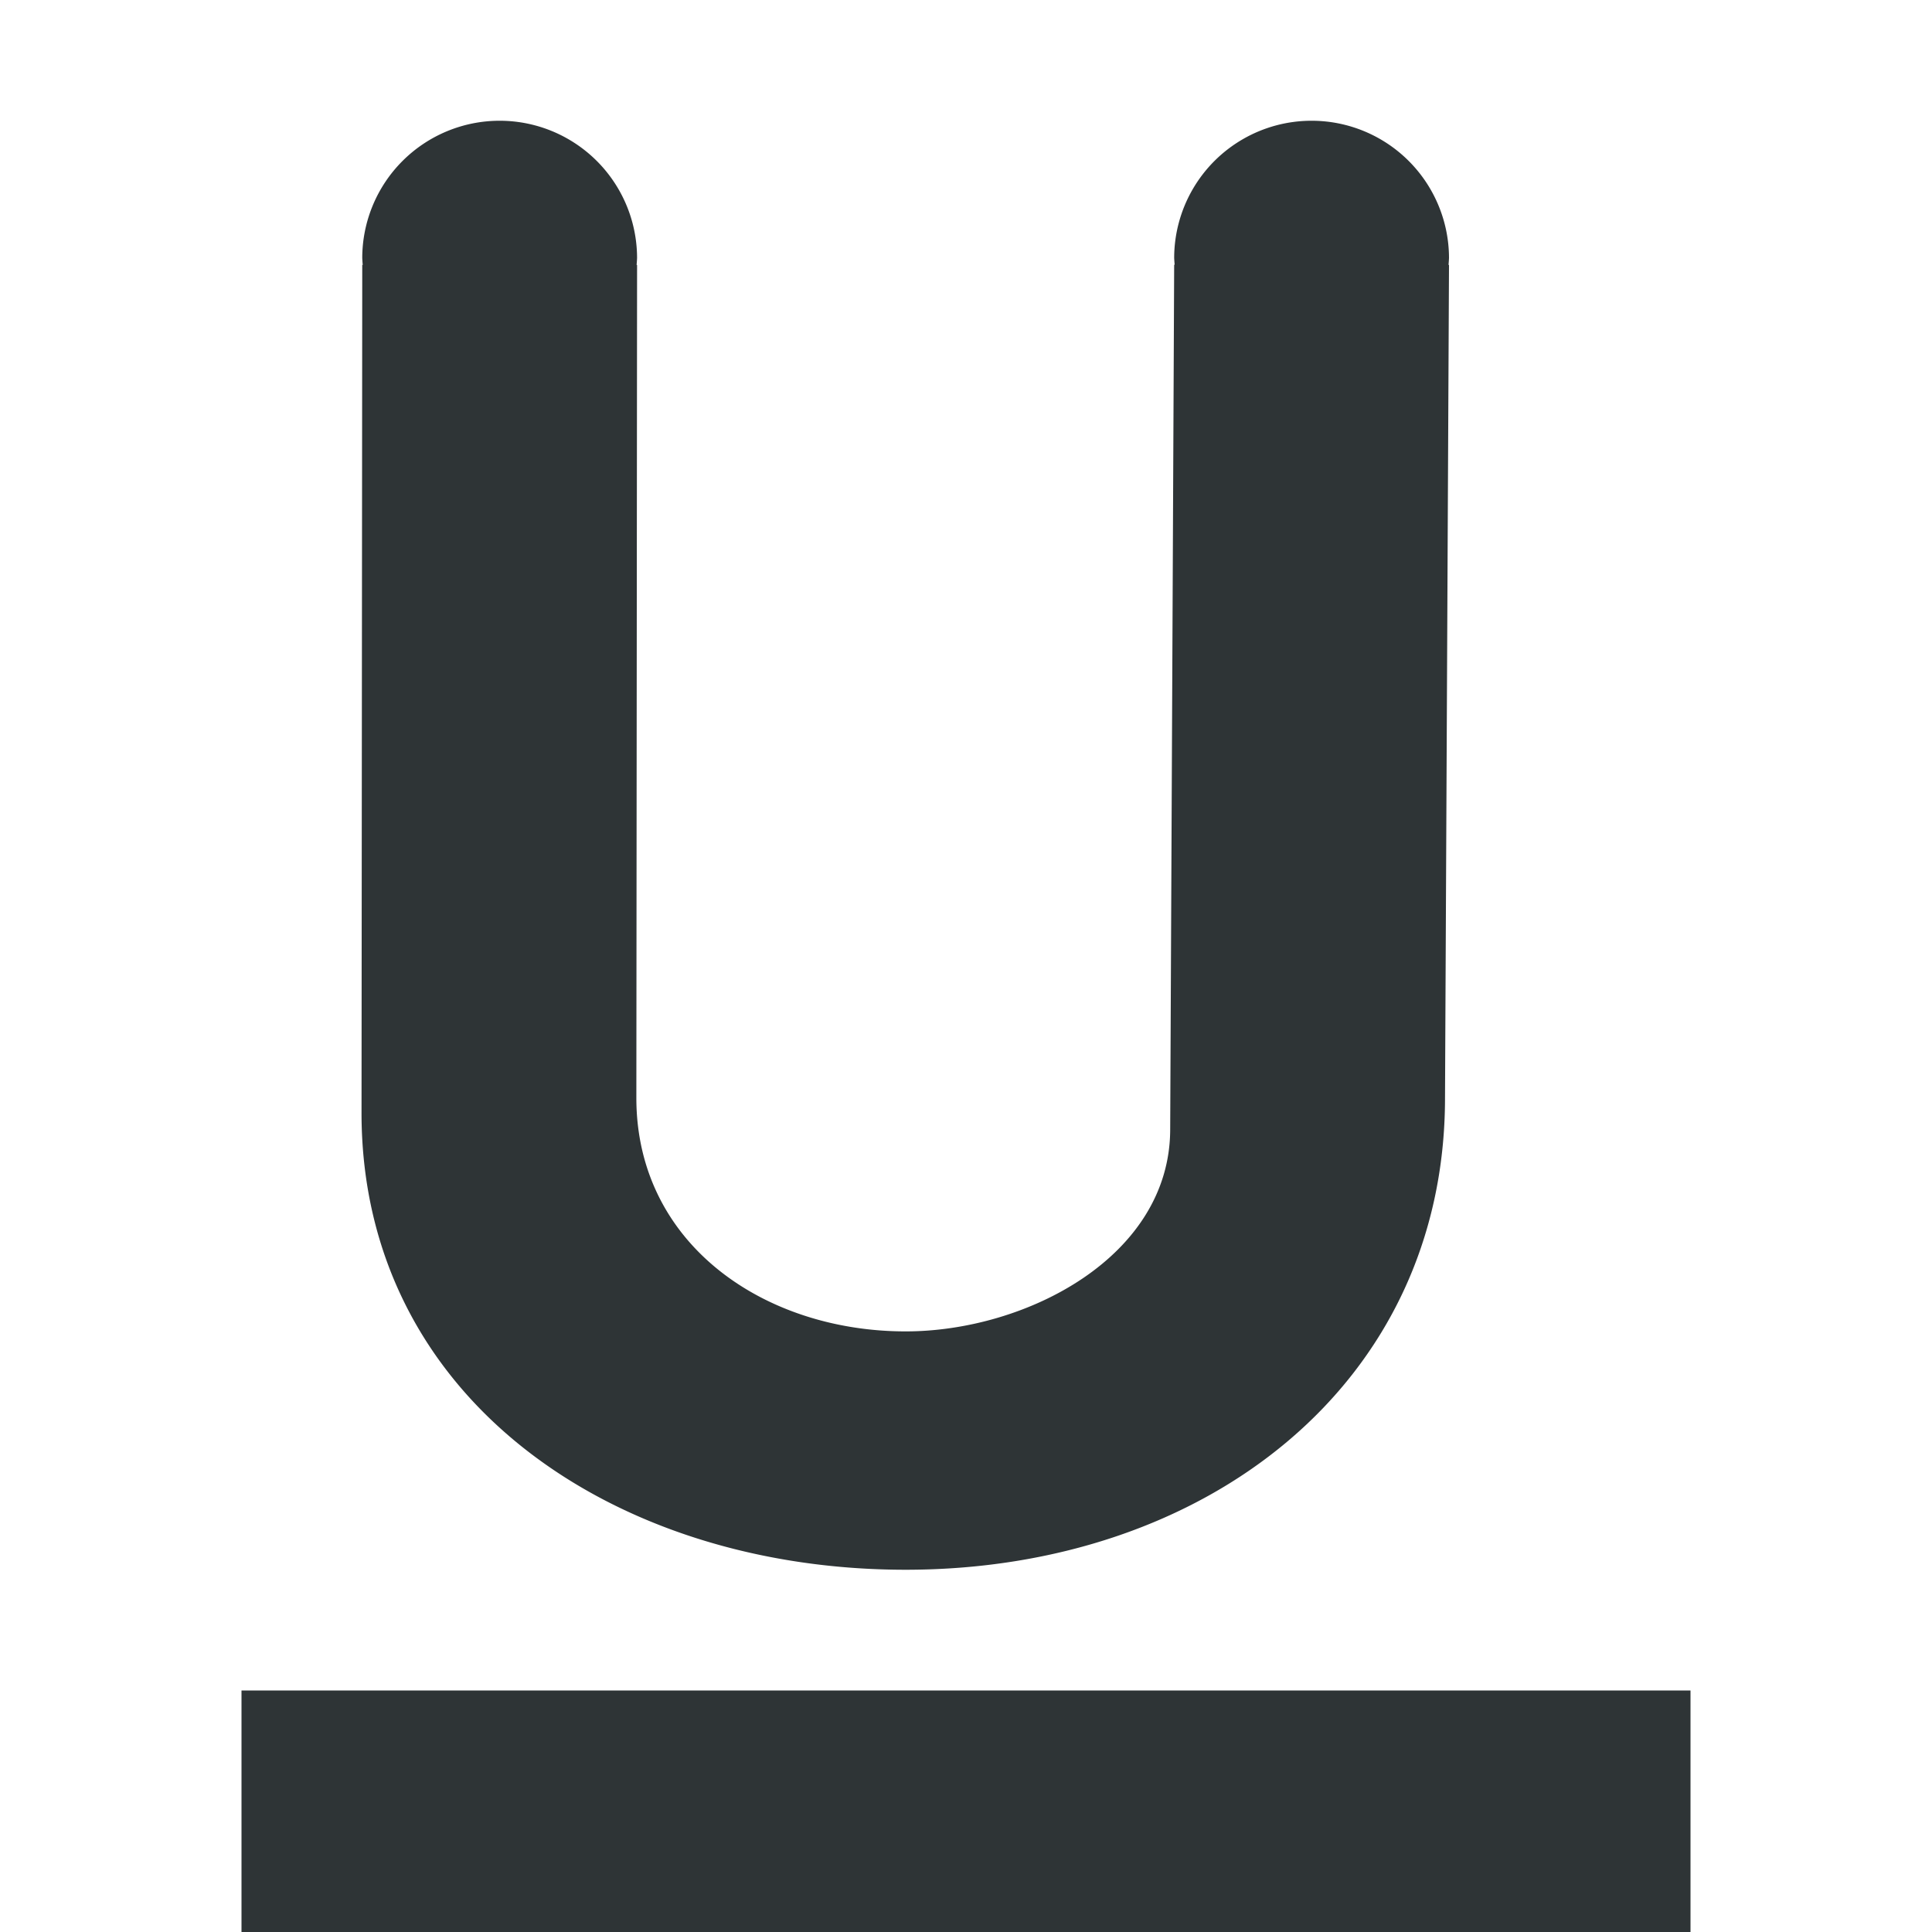 <svg viewBox="0 0 16 16" xmlns="http://www.w3.org/2000/svg"><g fill="#2e3436"><path d="m2 14v2h12v-2z"/><path d="m4.137 1a1.138 1.138 0 0 0 -1.137 1.137 1.138 1.138 0 0 0 .004.057h-.004l-.006 7.031c.005 2.355 2.085 3.775 4.506 3.775 2.487 0 4.467-1.54 4.467-3.908l.033-6.898h-.004a1.138 1.138 0 0 0 .004-.057 1.138 1.138 0 0 0 -1.137-1.137 1.138 1.138 0 0 0 -1.139 1.137 1.138 1.138 0 0 0 .004.055h-.004l-.033 7.162c-.002 1.053-1.191 1.672-2.191 1.672-1.171 0-2.23-.723-2.23-1.934l.006-6.898h-.004a1.138 1.138 0 0 0 .004-.057 1.138 1.138 0 0 0 -1.139-1.137z"/></g></svg>